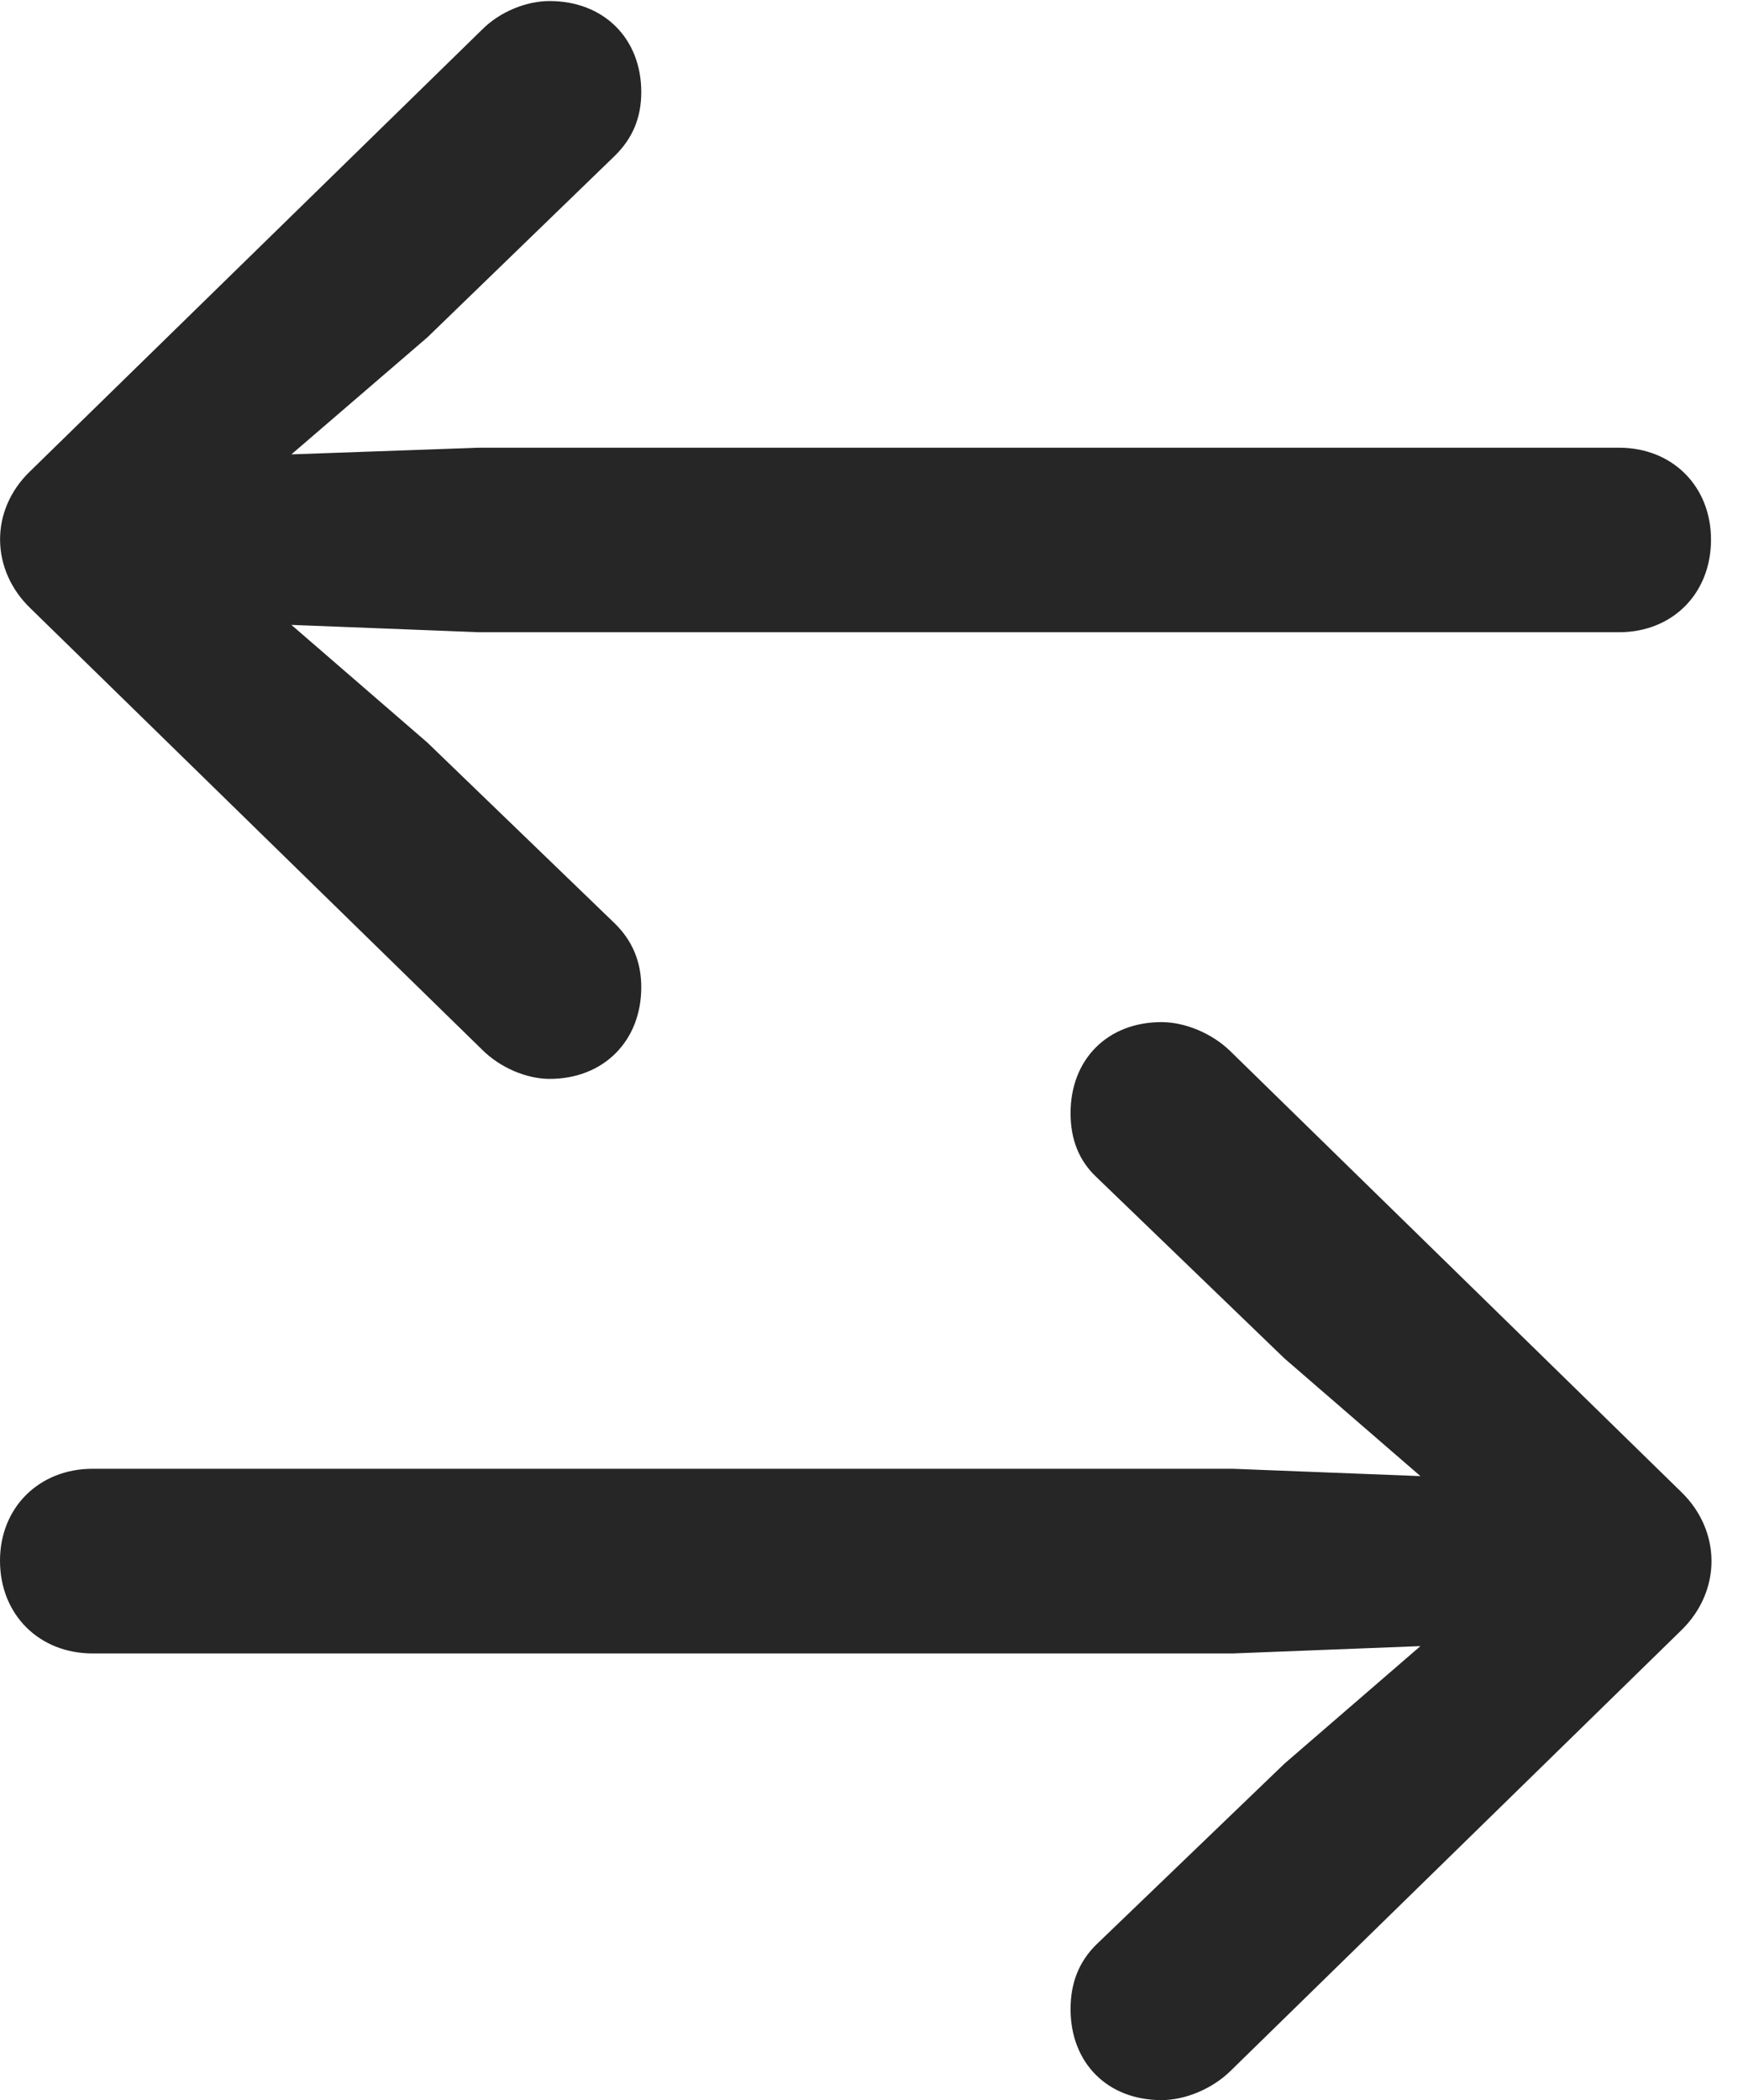 <svg version="1.1" xmlns="http://www.w3.org/2000/svg" xmlns:xlink="http://www.w3.org/1999/xlink" viewBox="0 0 23.243 28.079">
 <g>
  <rect height="28.079" opacity="0" width="23.243" x="0" y="0"/>
  <path d="M22.485 21.797C23.028 21.268 23.018 20.466 22.485 19.949L16.446 14.047C16.205 13.816 15.85 13.666 15.534 13.666C14.807 13.666 14.317 14.168 14.317 14.883C14.317 15.232 14.428 15.517 14.663 15.738L17.177 18.162L18.996 19.736L16.487 19.638L1.238 19.638C0.525 19.638 0 20.154 0 20.867C0 21.589 0.525 22.107 1.238 22.107L16.487 22.107L18.996 22.009L17.177 23.581L14.663 25.998C14.428 26.229 14.317 26.514 14.317 26.863C14.317 27.578 14.807 28.079 15.534 28.079C15.85 28.079 16.205 27.93 16.446 27.699Z" fill="black" fill-opacity="0.85"/>
  <path d="M0.409 6.295C-0.146 6.823-0.124 7.625 0.409 8.135L6.448 14.035C6.688 14.275 7.042 14.425 7.35 14.425C8.074 14.425 8.576 13.916 8.576 13.199C8.576 12.859 8.456 12.574 8.219 12.344L5.716 9.929L3.897 8.355L6.406 8.453L21.653 8.453C22.366 8.453 22.882 7.937 22.882 7.215C22.882 6.502 22.366 5.986 21.653 5.986L6.406 5.986L3.897 6.075L5.716 4.51L8.219 2.086C8.456 1.855 8.576 1.58 8.576 1.231C8.576 0.514 8.074 0.014 7.35 0.014C7.042 0.014 6.688 0.154 6.448 0.395Z" fill="black" fill-opacity="0.85"/>
 </g>
</svg>

